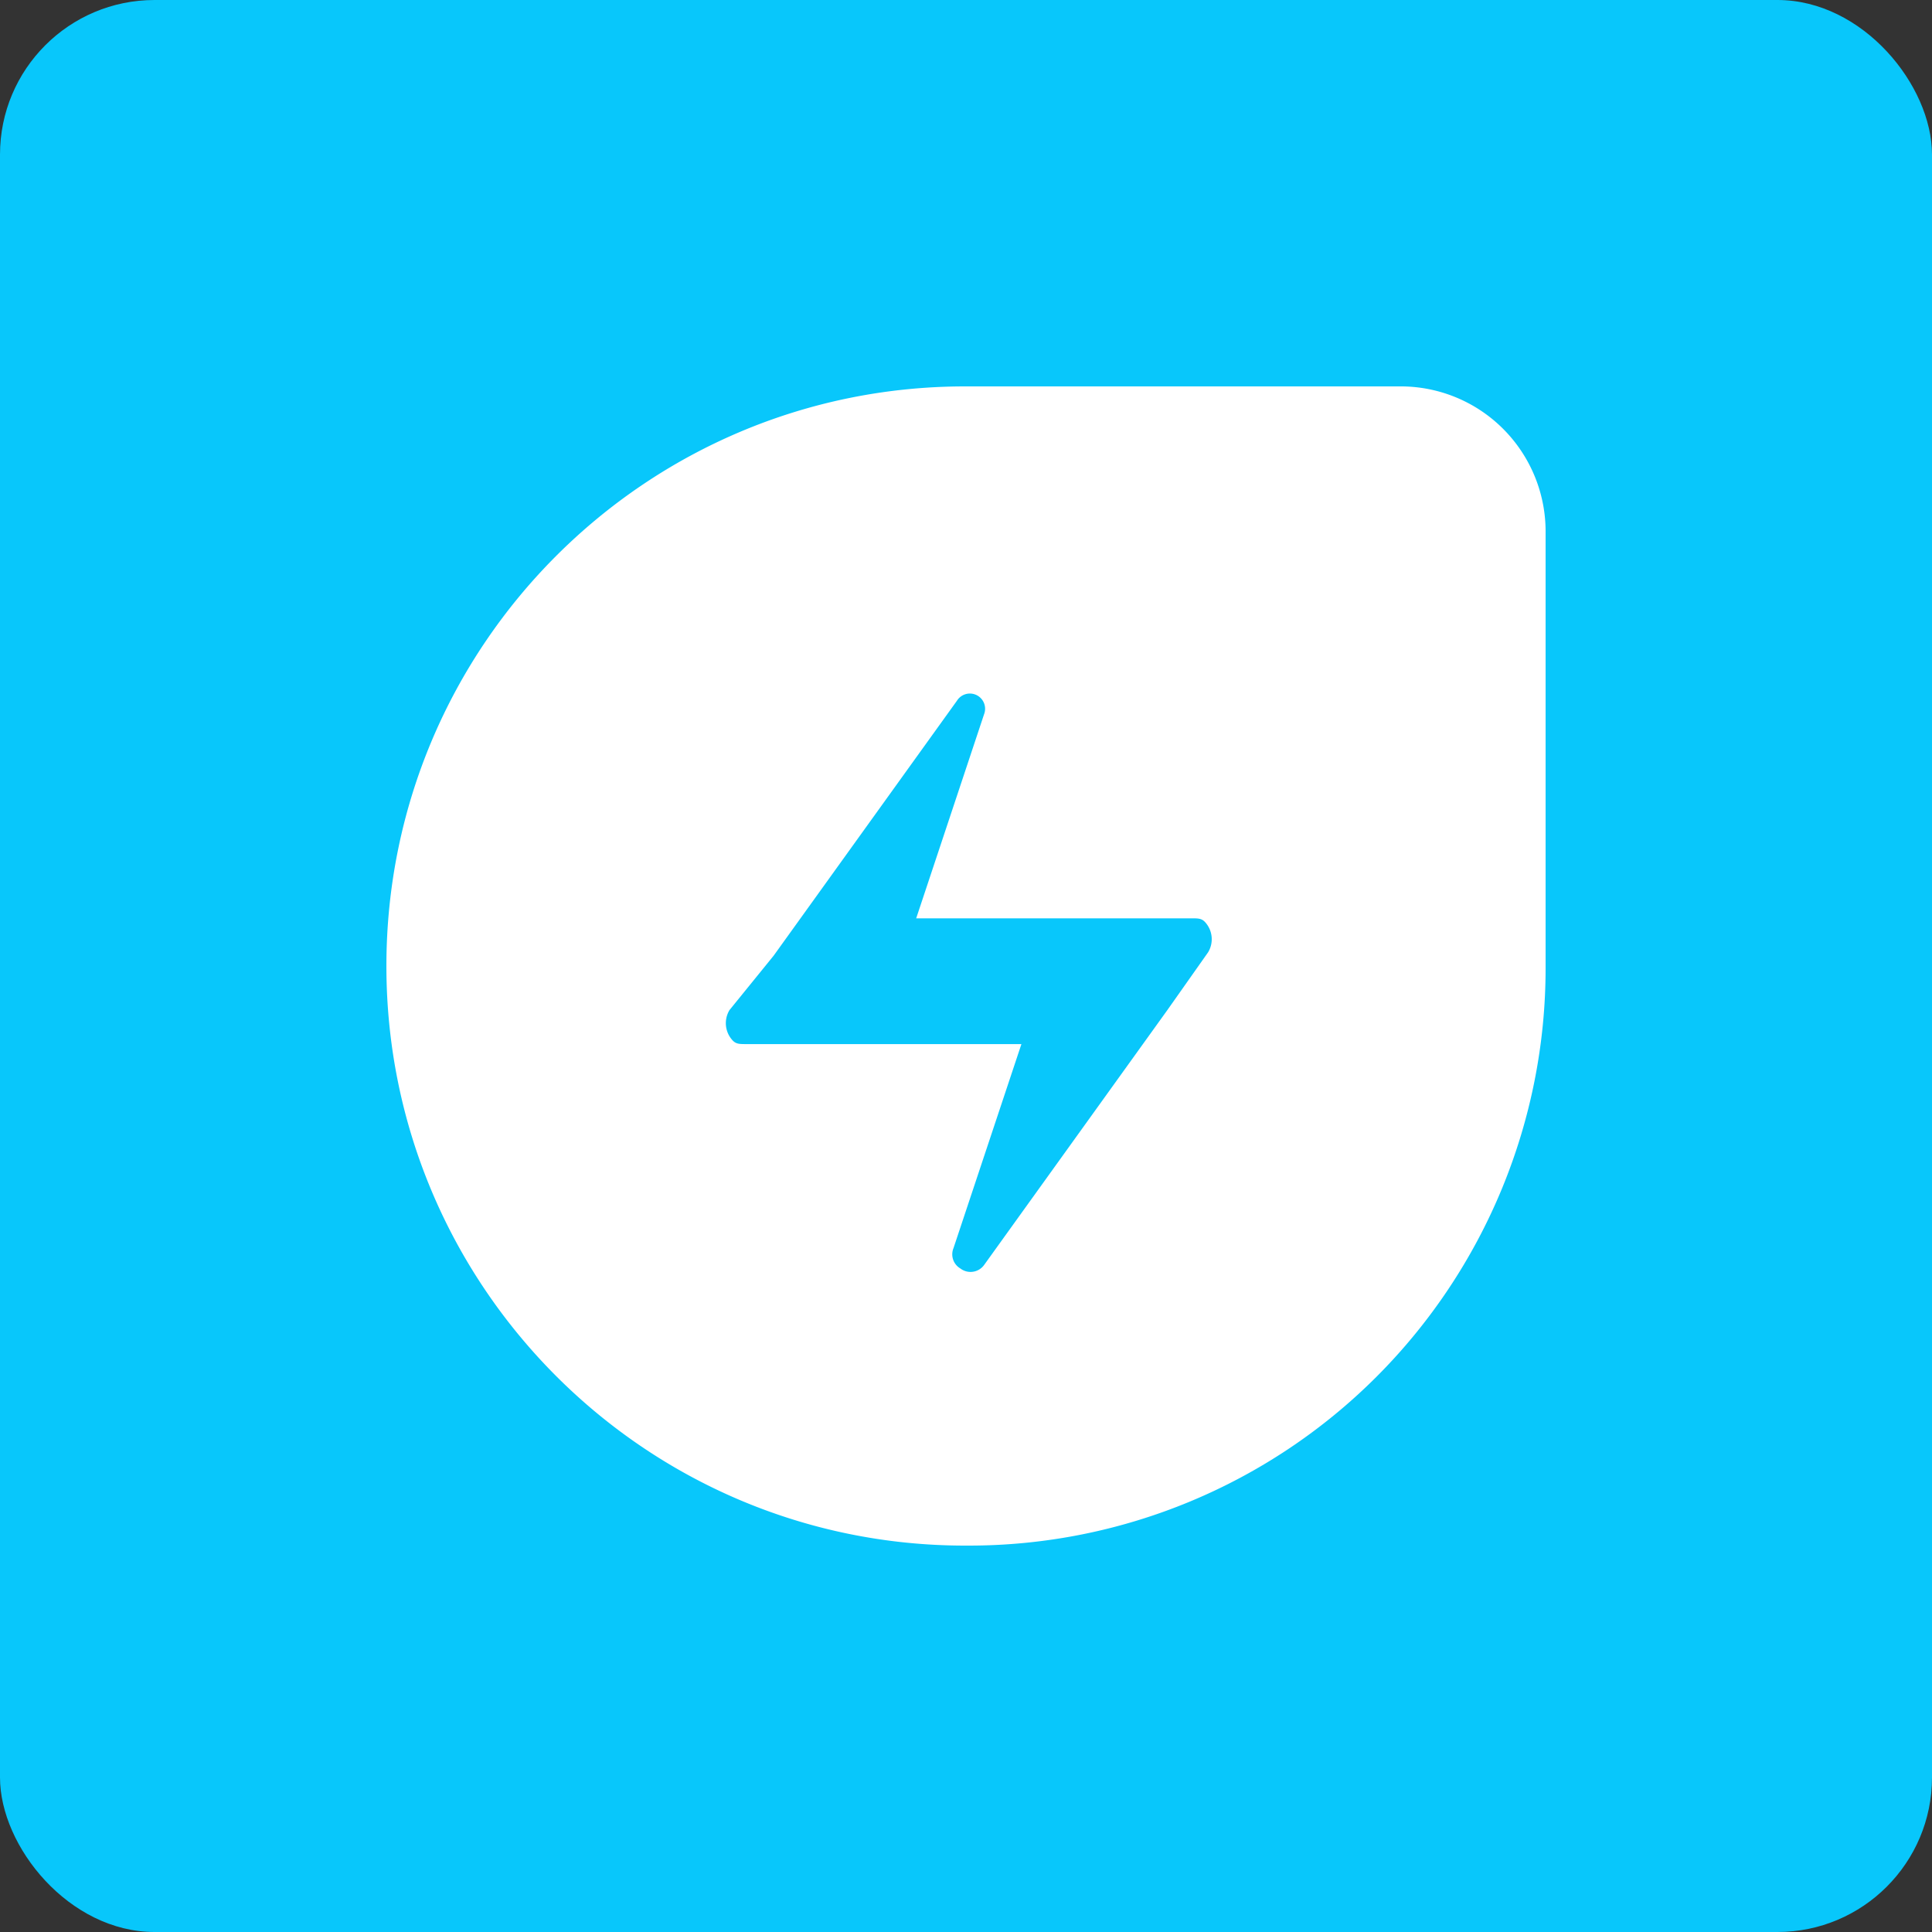 <svg xmlns="http://www.w3.org/2000/svg" width="50" height="50" viewBox="0 0 50 50">
    <rect x="0" y="0" width="50" height="50" fill="#333333" stroke="none"/>
    <g fill="none" fill-rule="evenodd">
        <rect width="50" height="50" fill="#08C7FB" rx="4"/>
        <path fill="#FFF" fill-rule="nonzero" d="M24.978 10h11.244a3.747 3.747 0 0 1 2.68 1.1A3.758 3.758 0 0 1 40 13.783v11.261a14.955 14.955 0 0 1-4.37 10.58A14.91 14.91 0 0 1 25.065 40h-.088C16.706 40 10 33.284 10 25c0-8.284 6.706-15 14.978-15zm-.125 22.827a.433.433 0 0 0 .614-.087l4.744-6.599 1.054-1.495a.655.655 0 0 0-.087-.792c-.088-.088-.176-.088-.352-.088h-7.115l1.756-5.279a.394.394 0 0 0-.702-.351l-4.744 6.598-1.142 1.407a.655.655 0 0 0 .088.792c.088.088.175.088.351.088h7.116L24.677 32.3a.423.423 0 0 0 .176.527z"/>
    </g>
</svg>
